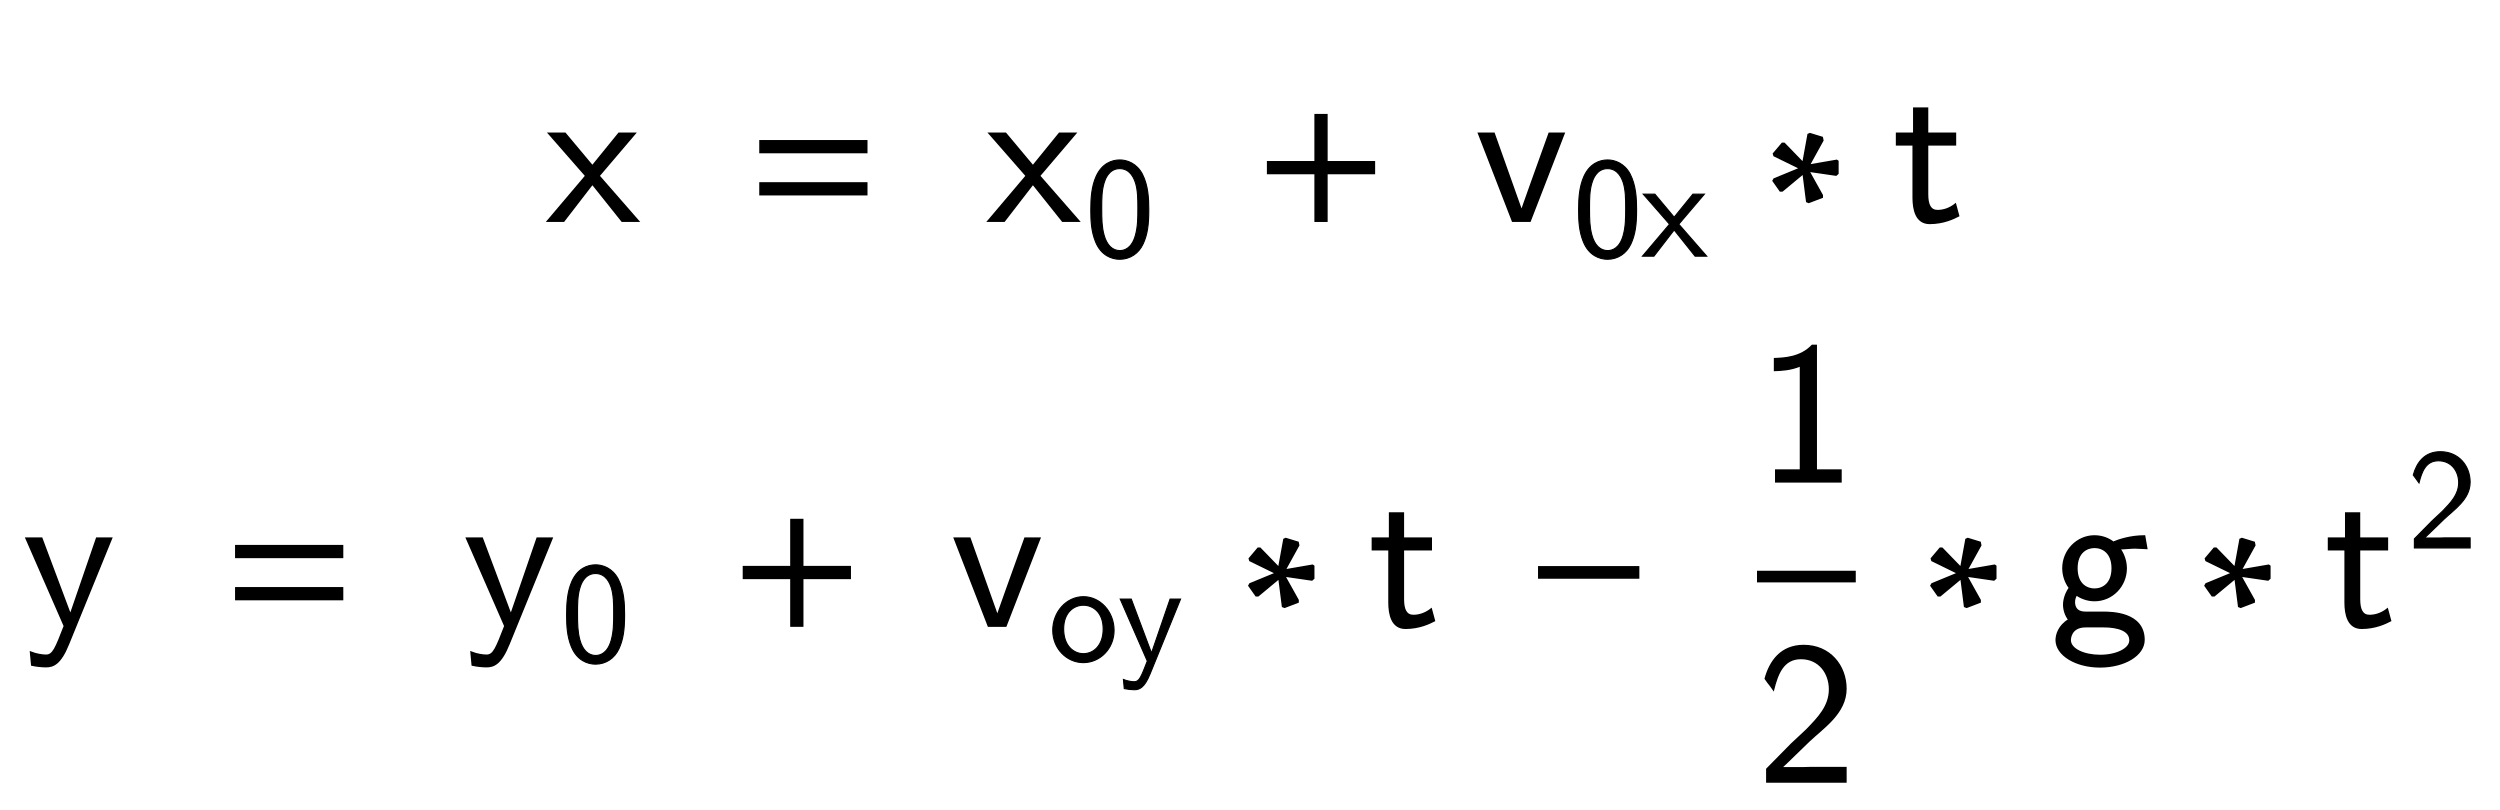 <svg xmlns="http://www.w3.org/2000/svg" xmlns:xlink="http://www.w3.org/1999/xlink" width="214.766" height="69.562" style="width:214.766px;height:69.562px;font-family:Asana-Math, Asana;background:#FFF;"><g><g><g><g transform="matrix(1,0,0,1,47.031,19)"><path transform="matrix(0.017,0,0,-0.017,0,0)" d="M260 229L443 444L361 444L227 279L89 444L6 444L194 229L0 0L82 0L227 188L377 0L460 0Z" stroke="rgb(0,0,0)" stroke-opacity="1" stroke-width="8" fill="rgb(0,0,0)" fill-opacity="1"></path></g></g><g><g transform="matrix(1,0,0,1,64.188,19)"><path transform="matrix(0.017,0,0,-0.017,0,0)" d="M604 347L604 406L65 406L65 347ZM604 134L604 193L65 193L65 134Z" stroke="rgb(0,0,0)" stroke-opacity="1" stroke-width="8" fill="rgb(0,0,0)" fill-opacity="1"></path></g></g><g><g transform="matrix(1,0,0,1,80.641,19)"><path transform="matrix(0.017,0,0,-0.017,0,0)" d="M509 229L692 444L610 444L476 279L338 444L255 444L443 229L249 0L331 0L476 188L626 0L709 0Z" stroke="rgb(0,0,0)" stroke-opacity="1" stroke-width="8" fill="rgb(0,0,0)" fill-opacity="1"></path></g></g><g><g><g><g><g transform="matrix(1,0,0,1,93.203,22.009)"><path transform="matrix(0.012,0,0,-0.012,0,0)" d="M457 331C457 412 453 506 411 588C370 665 301 689 250 689C191 689 121 662 80 571C47 497 42 413 42 331C42 251 46 177 76 103C116 5 192 -22 249 -22C322 -22 385 19 417 89C447 155 457 223 457 331ZM250 40C198 40 157 78 137 151C121 209 120 264 120 343C120 407 120 468 137 524C143 544 168 627 249 627C327 627 353 550 360 531C379 475 379 406 379 343C379 276 379 212 361 148C335 56 282 40 250 40Z" stroke="rgb(0,0,0)" stroke-opacity="1" stroke-width="8" fill="rgb(0,0,0)" fill-opacity="1"></path></g></g></g></g></g><g><g transform="matrix(1,0,0,1,100.172,19)"><path transform="matrix(0.017,0,0,-0.017,0,0)" d="" stroke="rgb(0,0,0)" stroke-opacity="1" stroke-width="8" fill="rgb(0,0,0)" fill-opacity="1"></path></g></g><g><g transform="matrix(1,0,0,1,107.797,19)"><path transform="matrix(0.017,0,0,-0.017,0,0)" d="M604 241L604 300L364 300L364 538L305 538L305 300L65 300L65 241L305 241L305 0L364 0L364 241Z" stroke="rgb(0,0,0)" stroke-opacity="1" stroke-width="8" fill="rgb(0,0,0)" fill-opacity="1"></path></g></g><g><g transform="matrix(1,0,0,1,122.547,19)"><path transform="matrix(0.017,0,0,-0.017,0,0)" d="M695 444L620 444C568 299 477 47 481 53L480 53L341 444L263 444L435 0L523 0Z" stroke="rgb(0,0,0)" stroke-opacity="1" stroke-width="8" fill="rgb(0,0,0)" fill-opacity="1"></path></g></g><g><g><g><g><g transform="matrix(1,0,0,1,135.109,22.009)"><path transform="matrix(0.012,0,0,-0.012,0,0)" d="M457 331C457 412 453 506 411 588C370 665 301 689 250 689C191 689 121 662 80 571C47 497 42 413 42 331C42 251 46 177 76 103C116 5 192 -22 249 -22C322 -22 385 19 417 89C447 155 457 223 457 331ZM250 40C198 40 157 78 137 151C121 209 120 264 120 343C120 407 120 468 137 524C143 544 168 627 249 627C327 627 353 550 360 531C379 475 379 406 379 343C379 276 379 212 361 148C335 56 282 40 250 40ZM759 229L942 444L860 444L726 279L588 444L505 444L693 229L499 0L581 0L726 188L876 0L959 0Z" stroke="rgb(0,0,0)" stroke-opacity="1" stroke-width="8" fill="rgb(0,0,0)" fill-opacity="1"></path></g></g></g></g></g><g><g transform="matrix(1,0,0,1,147.547,19)"><path transform="matrix(0.017,0,0,-0.017,0,0)" d="M417 267L286 213L281 204L317 153L327 153L433 241L451 99L461 95L529 121L529 131L461 253L599 233L608 241L608 303L602 307L463 283L532 408L529 423L467 442L458 438L432 295L337 393L327 393L283 341L286 331ZM1061 386L1202 386L1202 444L1061 444L1061 571L992 571L992 444L905 444L905 386L989 386L989 119C989 59 1003 -11 1072 -11C1142 -11 1193 14 1218 27L1202 86C1176 65 1144 53 1112 53C1075 53 1061 83 1061 136Z" stroke="rgb(0,0,0)" stroke-opacity="1" stroke-width="8" fill="rgb(0,0,0)" fill-opacity="1"></path></g></g></g><g><g><g transform="matrix(1,0,0,1,2,53.781)"><path transform="matrix(0.017,0,0,-0.017,0,0)" d="M446 444L371 444L238 57L93 444L14 444L208 0C164 -113 151 -148 115 -148C99 -148 67 -144 37 -132L43 -197C65 -202 93 -205 115 -205C150 -205 187 -193 228 -91Z" stroke="rgb(0,0,0)" stroke-opacity="1" stroke-width="8" fill="rgb(0,0,0)" fill-opacity="1"></path></g></g><g><g transform="matrix(1,0,0,1,19.156,53.781)"><path transform="matrix(0.017,0,0,-0.017,0,0)" d="M604 347L604 406L65 406L65 347ZM604 134L604 193L65 193L65 134Z" stroke="rgb(0,0,0)" stroke-opacity="1" stroke-width="8" fill="rgb(0,0,0)" fill-opacity="1"></path></g></g><g><g transform="matrix(1,0,0,1,35.609,53.781)"><path transform="matrix(0.017,0,0,-0.017,0,0)" d="M695 444L620 444L487 57L342 444L263 444L457 0C413 -113 400 -148 364 -148C348 -148 316 -144 286 -132L292 -197C314 -202 342 -205 364 -205C399 -205 436 -193 477 -91Z" stroke="rgb(0,0,0)" stroke-opacity="1" stroke-width="8" fill="rgb(0,0,0)" fill-opacity="1"></path></g></g><g><g><g><g><g transform="matrix(1,0,0,1,48.172,56.791)"><path transform="matrix(0.012,0,0,-0.012,0,0)" d="M457 331C457 412 453 506 411 588C370 665 301 689 250 689C191 689 121 662 80 571C47 497 42 413 42 331C42 251 46 177 76 103C116 5 192 -22 249 -22C322 -22 385 19 417 89C447 155 457 223 457 331ZM250 40C198 40 157 78 137 151C121 209 120 264 120 343C120 407 120 468 137 524C143 544 168 627 249 627C327 627 353 550 360 531C379 475 379 406 379 343C379 276 379 212 361 148C335 56 282 40 250 40Z" stroke="rgb(0,0,0)" stroke-opacity="1" stroke-width="8" fill="rgb(0,0,0)" fill-opacity="1"></path></g></g></g></g></g><g><g transform="matrix(1,0,0,1,55.141,53.781)"><path transform="matrix(0.017,0,0,-0.017,0,0)" d="" stroke="rgb(0,0,0)" stroke-opacity="1" stroke-width="8" fill="rgb(0,0,0)" fill-opacity="1"></path></g></g><g><g transform="matrix(1,0,0,1,62.766,53.781)"><path transform="matrix(0.017,0,0,-0.017,0,0)" d="M604 241L604 300L364 300L364 538L305 538L305 300L65 300L65 241L305 241L305 0L364 0L364 241Z" stroke="rgb(0,0,0)" stroke-opacity="1" stroke-width="8" fill="rgb(0,0,0)" fill-opacity="1"></path></g></g><g><g transform="matrix(1,0,0,1,77.516,53.781)"><path transform="matrix(0.017,0,0,-0.017,0,0)" d="M695 444L620 444C568 299 477 47 481 53L480 53L341 444L263 444L435 0L523 0Z" stroke="rgb(0,0,0)" stroke-opacity="1" stroke-width="8" fill="rgb(0,0,0)" fill-opacity="1"></path></g></g><g><g><g><g><g transform="matrix(1,0,0,1,90.078,56.791)"><path transform="matrix(0.012,0,0,-0.012,0,0)" d="M469 220C469 354 369 461 250 461C127 461 30 351 30 220C30 88 132 -11 249 -11C369 -11 469 90 469 220ZM249 53C180 53 108 109 108 230C108 351 184 400 249 400C319 400 391 348 391 230C391 112 323 53 249 53ZM945 444L870 444L737 57L592 444L513 444L707 0C663 -113 650 -148 614 -148C598 -148 566 -144 536 -132L542 -197C564 -202 592 -205 614 -205C649 -205 686 -193 727 -91Z" stroke="rgb(0,0,0)" stroke-opacity="1" stroke-width="8" fill="rgb(0,0,0)" fill-opacity="1"></path></g></g></g></g></g><g><g transform="matrix(1,0,0,1,102.516,53.781)"><path transform="matrix(0.017,0,0,-0.017,0,0)" d="M417 267L286 213L281 204L317 153L327 153L433 241L451 99L461 95L529 121L529 131L461 253L599 233L608 241L608 303L602 307L463 283L532 408L529 423L467 442L458 438L432 295L337 393L327 393L283 341L286 331ZM1061 386L1202 386L1202 444L1061 444L1061 571L992 571L992 444L905 444L905 386L989 386L989 119C989 59 1003 -11 1072 -11C1142 -11 1193 14 1218 27L1202 86C1176 65 1144 53 1112 53C1075 53 1061 83 1061 136Z" stroke="rgb(0,0,0)" stroke-opacity="1" stroke-width="8" fill="rgb(0,0,0)" fill-opacity="1"></path></g></g><g><g transform="matrix(1,0,0,1,131.328,53.781)"><path transform="matrix(0.017,0,0,-0.017,0,0)" d="M555 243L555 299L51 299L51 243Z" stroke="rgb(0,0,0)" stroke-opacity="1" stroke-width="8" fill="rgb(0,0,0)" fill-opacity="1"></path></g></g><g><g transform="matrix(1,0,0,1,145.016,53.781)"><path transform="matrix(0.017,0,0,-0.017,0,0)" d="" stroke="rgb(0,0,0)" stroke-opacity="1" stroke-width="8" fill="rgb(0,0,0)" fill-opacity="1"></path></g></g><g><g><g><g><g transform="matrix(1,0,0,1,150.938,41.391)"><path transform="matrix(0.017,0,0,-0.017,0,0)" d="M299 689L279 689C220 627 137 624 89 622L89 563C122 564 170 566 220 587L220 59L95 59L95 0L424 0L424 59L299 59Z" stroke="rgb(0,0,0)" stroke-opacity="1" stroke-width="8" fill="rgb(0,0,0)" fill-opacity="1"></path></g></g></g></g><g><g><g><g transform="matrix(1,0,0,1,150.938,67.172)"><path transform="matrix(0.017,0,0,-0.017,0,0)" d="M83 466C103 545 131 624 222 624C316 624 367 548 367 468C367 382 310 324 251 263L174 191L50 65L50 0L449 0L449 72L267 72C255 72 243 71 231 71L122 71C154 100 230 176 261 205C333 274 449 347 449 471C449 587 368 689 236 689C122 689 66 610 42 522C66 487 59 501 83 466Z" stroke="rgb(0,0,0)" stroke-opacity="1" stroke-width="8" fill="rgb(0,0,0)" fill-opacity="1"></path></g></g></g></g><line style="fill:none;stroke-width:1px;stroke:rgb(0, 0, 0);" x1="150.938" y1="49.531" x2="159.422" y2="49.531"></line></g><g><g transform="matrix(1,0,0,1,161.109,53.781)"><path transform="matrix(0.017,0,0,-0.017,0,0)" d="M417 267L286 213L281 204L317 153L327 153L433 241L451 99L461 95L529 121L529 131L461 253L599 233L608 241L608 303L602 307L463 283L532 408L529 423L467 442L458 438L432 295L337 393L327 393L283 341L286 331ZM1238 391C1260 391 1288 395 1312 395C1330 395 1369 392 1371 392L1360 455C1290 455 1232 436 1202 423C1181 440 1147 455 1107 455C1021 455 948 383 948 292C948 255 961 219 981 193C952 152 952 113 952 108C952 82 961 53 978 32C926 1 914 -45 914 -71C914 -146 1013 -206 1135 -206C1258 -206 1357 -147 1357 -70C1357 69 1190 69 1151 69L1063 69C1050 69 1005 69 1005 122C1005 133 1009 149 1016 158C1037 143 1070 129 1107 129C1197 129 1267 203 1267 292C1267 340 1245 377 1234 392ZM1107 186C1070 186 1018 209 1018 292C1018 375 1070 398 1107 398C1150 398 1197 370 1197 292C1197 214 1150 186 1107 186ZM1152 -3C1174 -3 1287 -3 1287 -72C1287 -116 1218 -149 1136 -149C1055 -149 984 -118 984 -71C984 -68 984 -3 1062 -3ZM1802 267L1671 213L1666 204L1702 153L1712 153L1818 241L1836 99L1846 95L1914 121L1914 131L1846 253L1984 233L1993 241L1993 303L1987 307L1848 283L1917 408L1914 423L1852 442L1843 438L1817 295L1722 393L1712 393L1668 341L1671 331ZM2446 386L2587 386L2587 444L2446 444L2446 571L2377 571L2377 444L2290 444L2290 386L2374 386L2374 119C2374 59 2388 -11 2457 -11C2527 -11 2578 14 2603 27L2587 86C2561 65 2529 53 2497 53C2460 53 2446 83 2446 136Z" stroke="rgb(0,0,0)" stroke-opacity="1" stroke-width="8" fill="rgb(0,0,0)" fill-opacity="1"></path></g></g><g><g><g><g><g transform="matrix(1,0,0,1,206.812,47.072)"><path transform="matrix(0.012,0,0,-0.012,0,0)" d="M83 466C103 545 131 624 222 624C316 624 367 548 367 468C367 382 310 324 251 263L174 191L50 65L50 0L449 0L449 72L267 72C255 72 243 71 231 71L122 71C154 100 230 176 261 205C333 274 449 347 449 471C449 587 368 689 236 689C122 689 66 610 42 522C66 487 59 501 83 466Z" stroke="rgb(0,0,0)" stroke-opacity="1" stroke-width="8" fill="rgb(0,0,0)" fill-opacity="1"></path></g></g></g></g></g></g></g></svg>